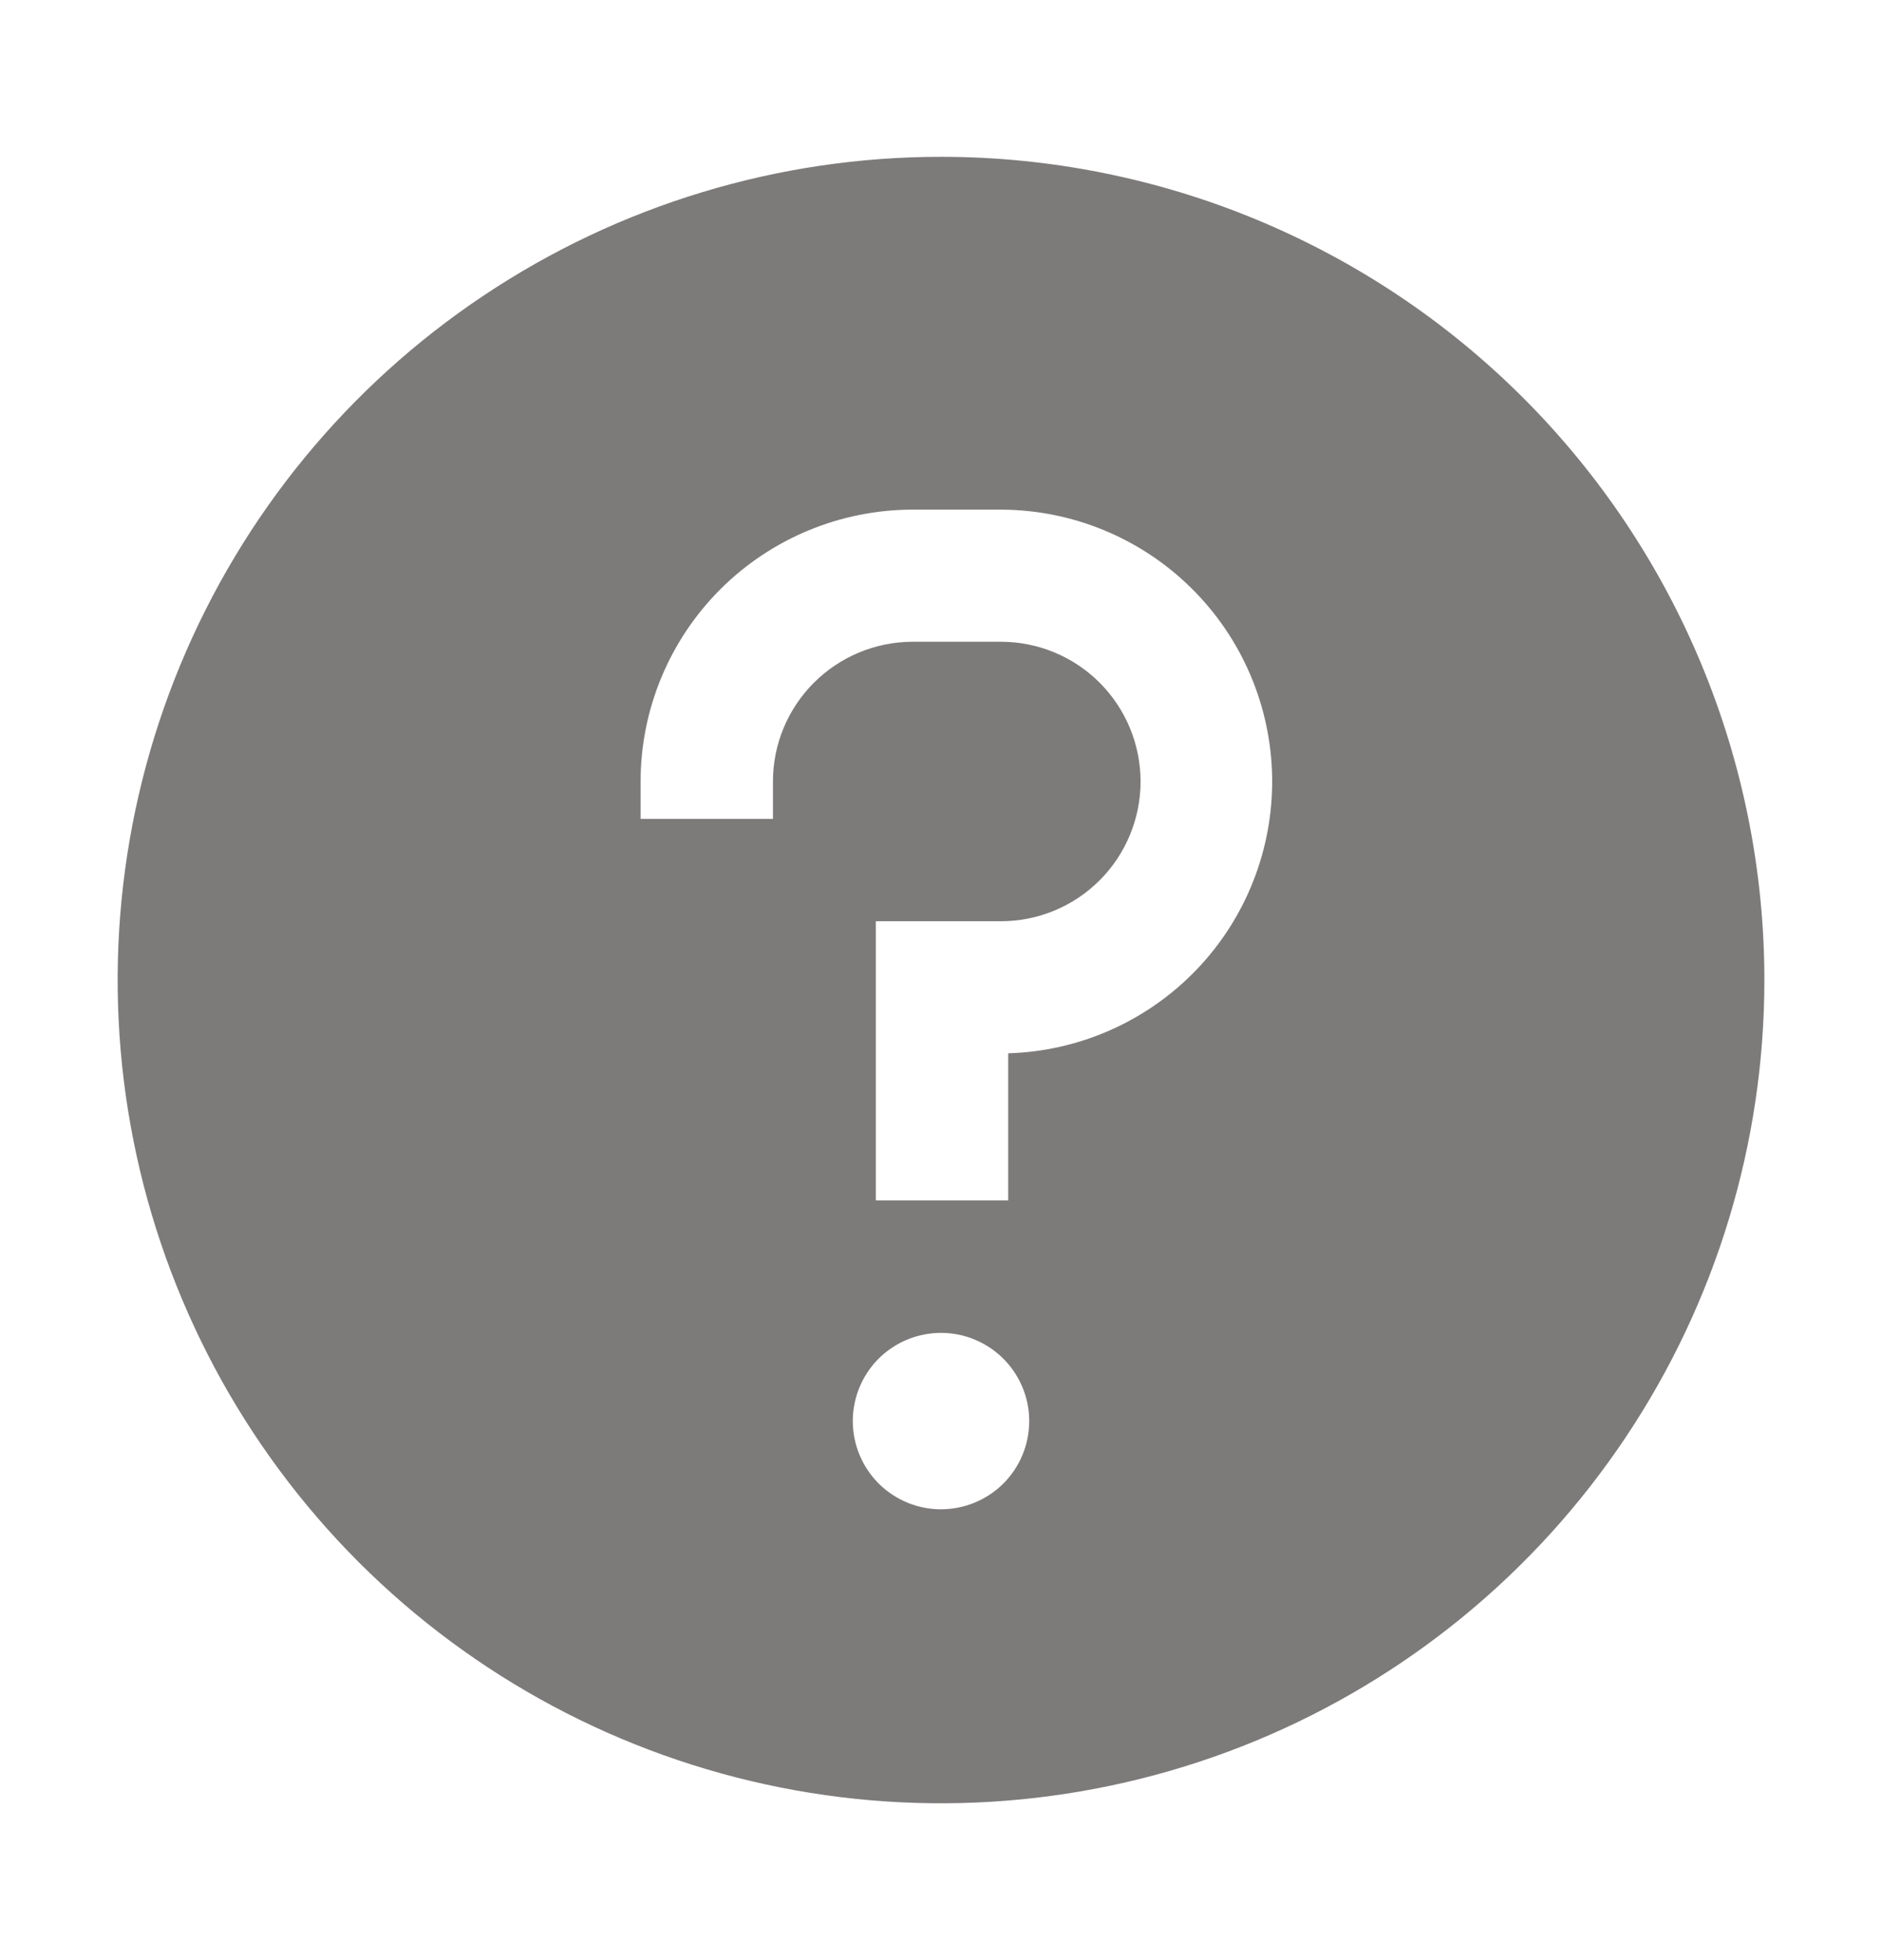 <svg width="24" height="25" viewBox="0 0 24 25" fill="none" xmlns="http://www.w3.org/2000/svg">
<path d="M12 2C9.923 2 7.893 2.616 6.167 3.77C4.44 4.923 3.094 6.563 2.299 8.482C1.505 10.4 1.297 12.512 1.702 14.548C2.107 16.585 3.107 18.456 4.575 19.925C6.044 21.393 7.915 22.393 9.952 22.798C11.988 23.203 14.1 22.995 16.018 22.201C17.937 21.406 19.577 20.06 20.73 18.334C21.884 16.607 22.5 14.577 22.5 12.5C22.5 9.715 21.394 7.045 19.425 5.075C17.456 3.106 14.785 2 12 2ZM12 19.25C11.777 19.25 11.56 19.184 11.375 19.06C11.19 18.937 11.046 18.761 10.961 18.555C10.876 18.35 10.853 18.124 10.897 17.905C10.94 17.687 11.047 17.487 11.204 17.329C11.362 17.172 11.562 17.065 11.78 17.022C11.999 16.978 12.225 17 12.431 17.086C12.636 17.171 12.812 17.315 12.935 17.5C13.059 17.685 13.125 17.902 13.125 18.125C13.125 18.423 13.007 18.709 12.796 18.921C12.585 19.131 12.298 19.25 12 19.25ZM12.857 13.434V15.31H11.169V11.75H12.763C13.236 11.75 13.689 11.562 14.023 11.228C14.357 10.894 14.545 10.44 14.545 9.968C14.545 9.495 14.357 9.042 14.023 8.707C13.689 8.373 13.236 8.185 12.763 8.185H11.638C11.165 8.186 10.713 8.374 10.379 8.708C10.045 9.042 9.857 9.494 9.857 9.966V10.445H8.169V9.966C8.17 9.047 8.536 8.166 9.186 7.516C9.837 6.866 10.718 6.501 11.638 6.5H12.763C13.673 6.502 14.546 6.862 15.193 7.502C15.841 8.142 16.21 9.011 16.223 9.921C16.235 10.831 15.889 11.71 15.259 12.367C14.629 13.024 13.766 13.408 12.857 13.434Z" fill="#7D7A7A"/>
</svg>
